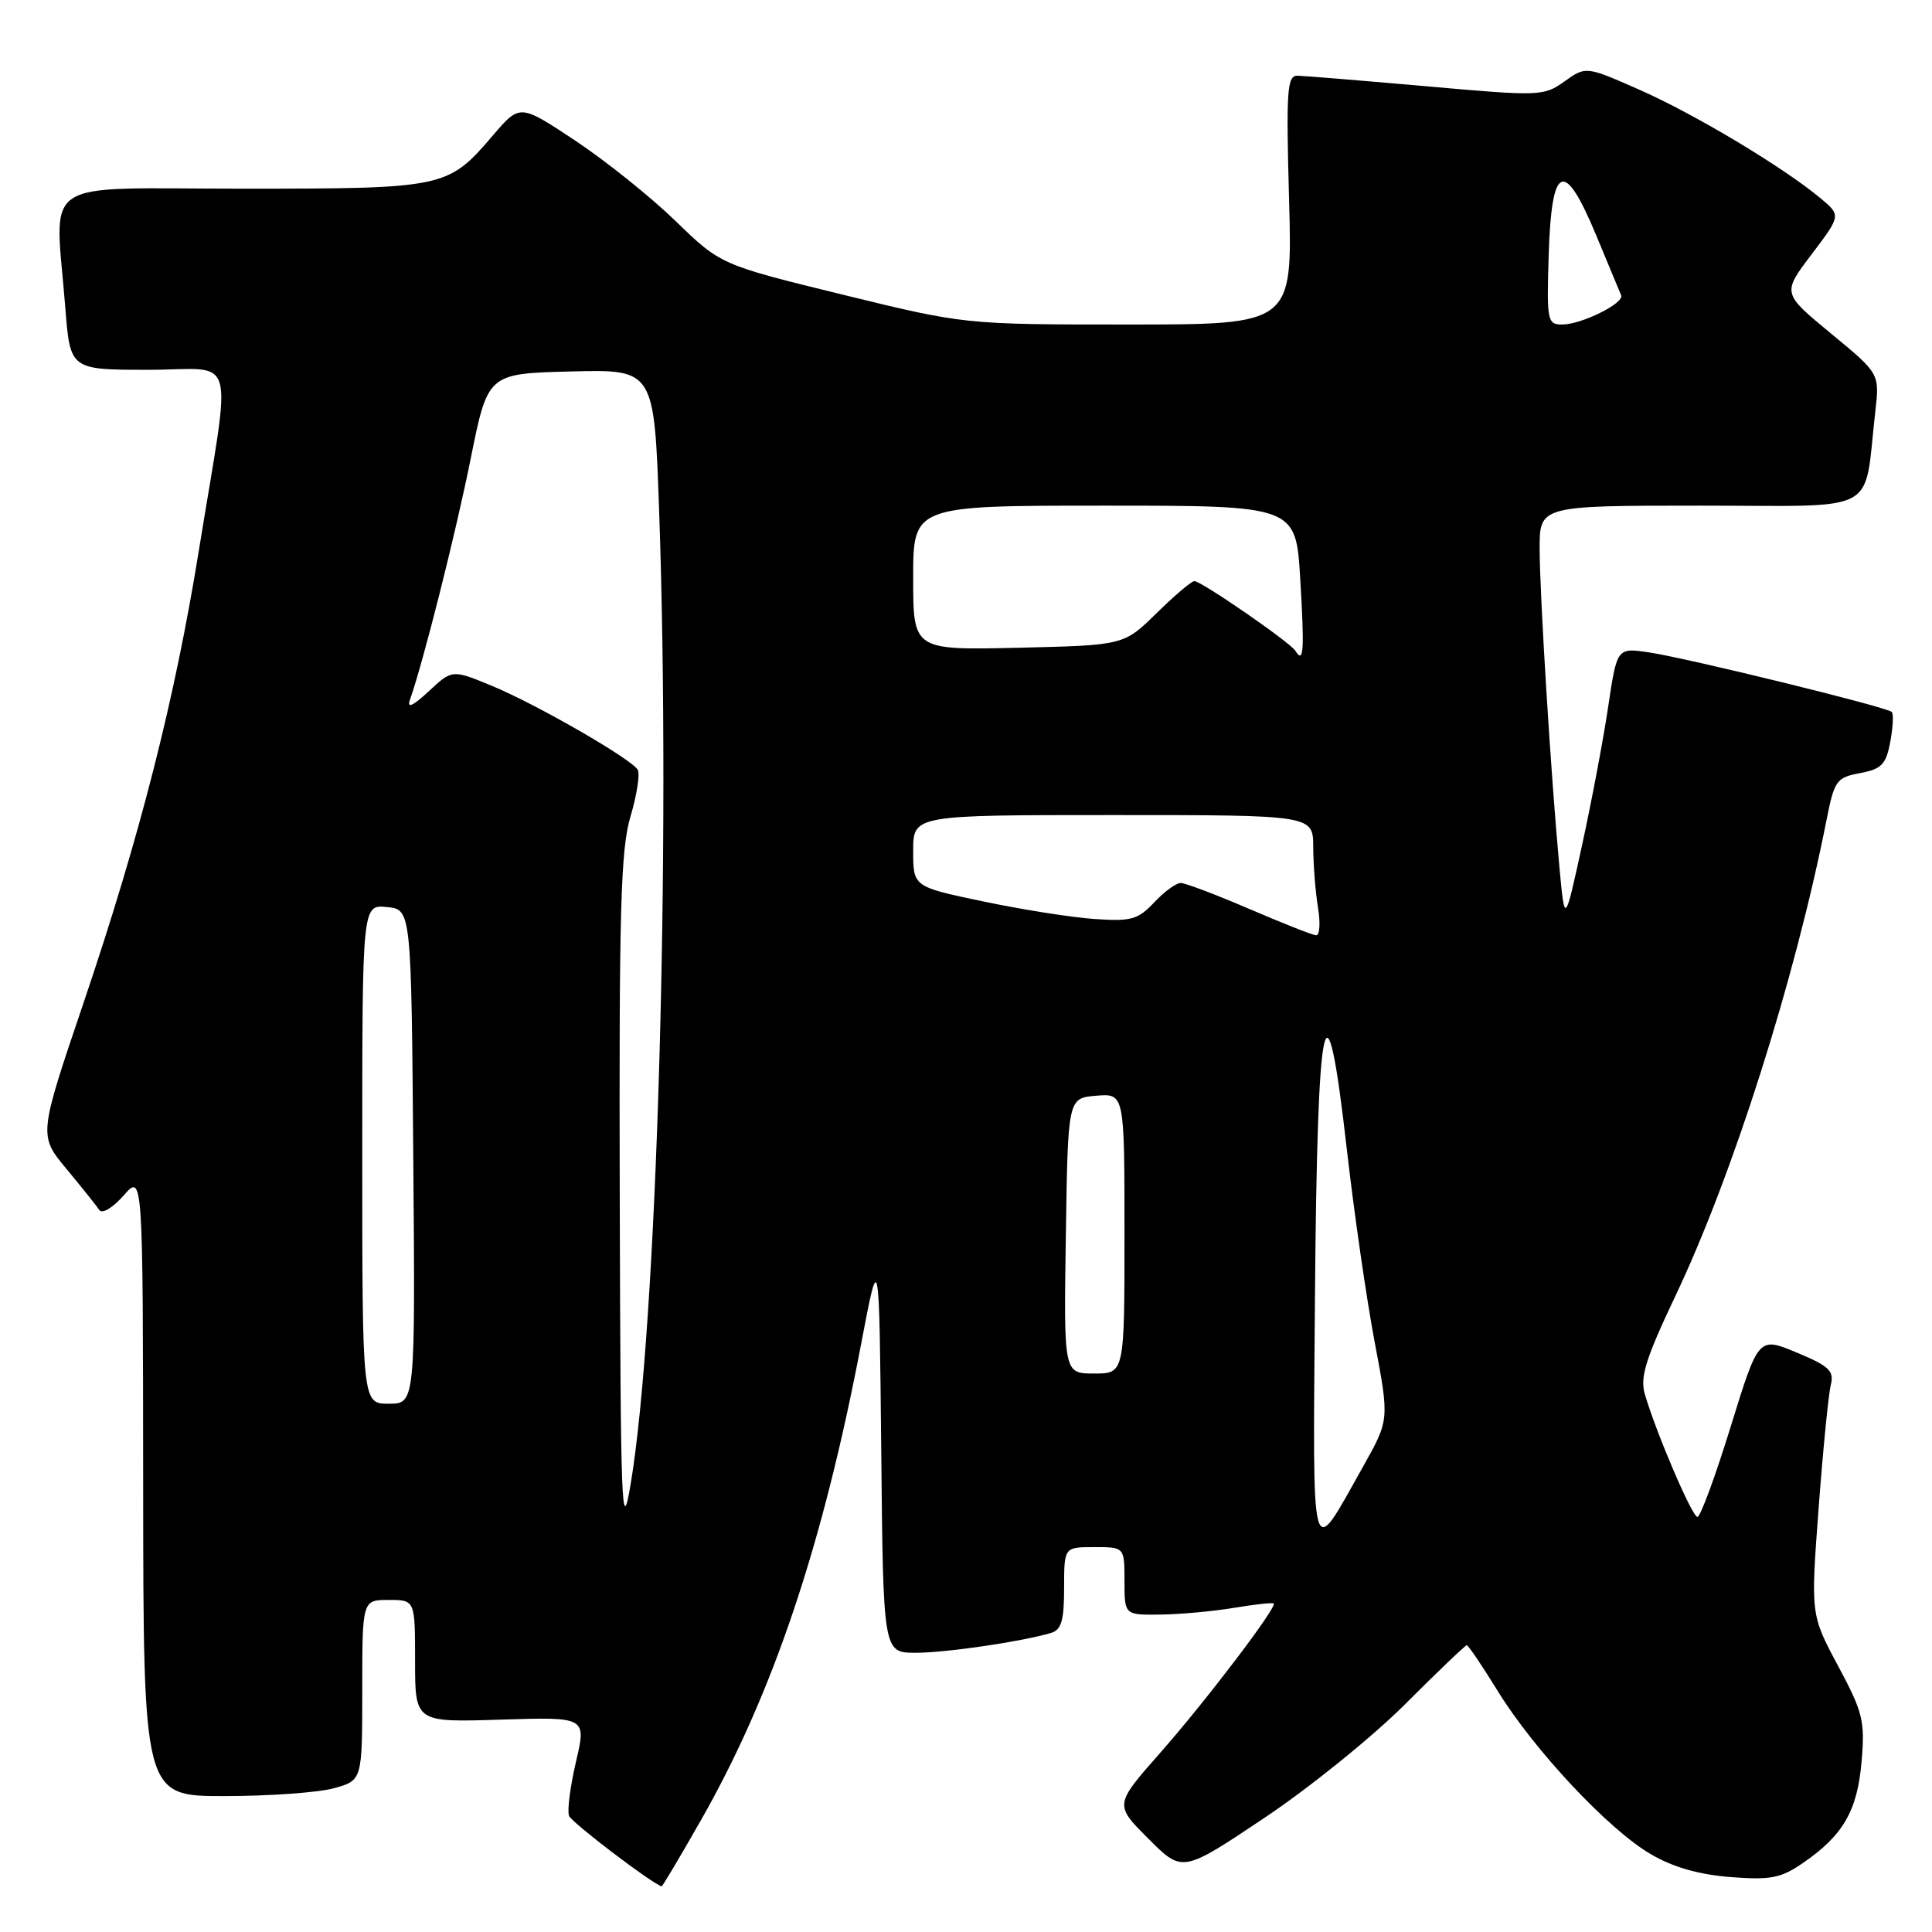 <?xml version="1.0" encoding="UTF-8" standalone="no"?>
<!DOCTYPE svg PUBLIC "-//W3C//DTD SVG 1.1//EN" "http://www.w3.org/Graphics/SVG/1.1/DTD/svg11.dtd" >
<svg xmlns="http://www.w3.org/2000/svg" xmlns:xlink="http://www.w3.org/1999/xlink" version="1.1" viewBox="0 0 256 256">
 <g >
 <path fill="currentColor"
d=" M 92.84 241.25 C 102.39 224.51 109.01 204.83 114.12 178.00 C 116.50 165.50 116.50 165.50 116.77 192.25 C 117.03 219.00 117.03 219.00 121.33 219.00 C 125.33 219.00 135.24 217.55 139.25 216.38 C 140.64 215.97 141.00 214.74 141.00 210.43 C 141.00 205.00 141.00 205.00 145.00 205.00 C 149.00 205.00 149.00 205.00 149.00 209.50 C 149.00 214.00 149.00 214.00 153.75 213.94 C 156.36 213.91 160.75 213.51 163.50 213.05 C 166.25 212.59 168.62 212.33 168.77 212.47 C 169.27 212.92 159.80 225.38 153.68 232.32 C 147.67 239.14 147.67 239.14 152.17 243.64 C 156.67 248.15 156.67 248.15 167.51 240.90 C 173.47 236.92 181.87 230.13 186.17 225.83 C 190.48 221.52 194.16 218.00 194.36 218.00 C 194.55 218.00 196.41 220.74 198.47 224.09 C 203.32 231.94 213.13 242.41 218.71 245.67 C 221.66 247.41 225.09 248.39 229.29 248.72 C 234.64 249.13 235.97 248.87 238.91 246.85 C 244.24 243.18 246.11 239.94 246.67 233.40 C 247.13 228.03 246.85 226.89 243.55 220.73 C 239.92 213.95 239.92 213.95 240.98 199.81 C 241.56 192.04 242.29 184.70 242.59 183.50 C 243.05 181.65 242.38 181.01 238.07 179.22 C 233.01 177.11 233.01 177.11 229.32 189.06 C 227.29 195.63 225.31 201.00 224.92 201.00 C 224.22 201.00 219.50 190.00 217.95 184.74 C 217.29 182.50 218.05 180.04 221.99 171.74 C 229.62 155.68 237.82 129.86 242.00 108.78 C 243.06 103.40 243.32 103.03 246.47 102.44 C 249.32 101.90 249.91 101.30 250.47 98.30 C 250.83 96.37 250.92 94.59 250.67 94.34 C 250.02 93.68 223.69 87.23 218.53 86.45 C 214.26 85.81 214.26 85.81 213.09 93.66 C 212.45 97.97 210.89 106.22 209.63 112.00 C 207.34 122.50 207.34 122.50 206.64 115.00 C 205.52 102.99 204.03 79.00 204.01 72.75 C 204.00 67.00 204.00 67.00 225.41 67.00 C 249.46 67.00 246.90 68.39 248.49 54.50 C 249.06 49.50 249.06 49.50 242.60 44.18 C 236.14 38.85 236.14 38.85 240.05 33.70 C 243.95 28.54 243.95 28.54 241.23 26.27 C 236.29 22.15 224.62 15.16 217.32 11.93 C 210.14 8.76 210.14 8.76 207.30 10.79 C 204.54 12.75 204.06 12.77 188.98 11.43 C 180.47 10.68 172.79 10.05 171.93 10.03 C 170.54 10.00 170.41 11.96 170.81 26.50 C 171.26 43.00 171.26 43.00 149.54 43.00 C 127.82 43.00 127.82 43.00 111.65 39.04 C 95.49 35.08 95.49 35.08 89.50 29.27 C 86.20 26.07 80.21 21.28 76.19 18.61 C 68.89 13.77 68.89 13.77 65.34 17.91 C 59.34 24.93 59.01 25.00 32.05 25.00 C 4.69 25.00 7.29 23.25 8.65 40.75 C 9.30 49.00 9.30 49.00 19.66 49.00 C 31.60 49.00 30.73 45.87 26.34 73.00 C 23.15 92.75 18.51 110.93 11.04 132.97 C 5.12 150.45 5.12 150.45 8.81 154.89 C 10.84 157.34 12.80 159.79 13.16 160.33 C 13.53 160.89 14.93 160.05 16.38 158.41 C 18.94 155.50 18.94 155.50 18.97 196.75 C 19.00 238.00 19.00 238.00 29.75 237.99 C 35.66 237.99 42.19 237.52 44.25 236.95 C 48.00 235.91 48.00 235.91 48.00 223.95 C 48.00 212.00 48.00 212.00 51.50 212.00 C 55.00 212.00 55.00 212.00 55.00 220.11 C 55.00 228.22 55.00 228.22 66.35 227.86 C 77.71 227.50 77.71 227.50 76.32 233.44 C 75.56 236.71 75.14 239.93 75.40 240.61 C 75.75 241.50 86.33 249.56 87.67 249.95 C 87.77 249.98 90.10 246.06 92.84 241.25 Z  M 82.12 158.93 C 82.02 120.49 82.24 112.55 83.55 108.16 C 84.40 105.30 84.82 102.52 84.50 101.99 C 83.58 100.51 71.13 93.35 65.21 90.89 C 59.92 88.70 59.92 88.70 56.81 91.60 C 54.73 93.54 53.90 93.92 54.31 92.75 C 56.05 87.87 60.39 70.65 62.38 60.72 C 64.64 49.50 64.64 49.50 75.66 49.22 C 86.68 48.94 86.68 48.94 87.34 67.72 C 88.91 112.59 87.05 175.94 83.56 196.68 C 82.37 203.76 82.23 200.16 82.12 158.93 Z  M 174.24 171.80 C 174.55 133.27 175.69 127.93 178.45 152.19 C 179.41 160.61 181.07 172.14 182.15 177.82 C 184.10 188.13 184.10 188.13 180.62 194.32 C 173.55 206.88 173.96 208.33 174.24 171.80 Z  M 48.00 152.94 C 48.00 119.87 48.00 119.87 51.25 120.19 C 54.50 120.50 54.50 120.50 54.76 153.25 C 55.03 186.00 55.03 186.00 51.51 186.00 C 48.00 186.00 48.00 186.00 48.00 152.94 Z  M 141.23 163.75 C 141.50 145.50 141.50 145.50 145.25 145.19 C 149.00 144.88 149.00 144.88 149.00 163.44 C 149.00 182.00 149.00 182.00 144.98 182.00 C 140.95 182.00 140.95 182.00 141.23 163.75 Z  M 165.52 120.43 C 161.14 118.55 157.05 117.00 156.45 117.00 C 155.84 117.00 154.26 118.16 152.93 119.58 C 150.78 121.86 149.88 122.11 145.00 121.77 C 141.98 121.56 135.34 120.51 130.25 119.44 C 121.00 117.50 121.00 117.50 121.00 112.75 C 121.00 108.00 121.00 108.00 147.50 108.00 C 174.00 108.00 174.00 108.00 174.01 112.25 C 174.02 114.59 174.30 118.19 174.64 120.25 C 174.98 122.31 174.87 123.97 174.38 123.93 C 173.90 123.90 169.91 122.32 165.52 120.43 Z  M 171.65 86.24 C 170.96 85.12 159.19 77.00 158.26 77.00 C 157.88 77.00 155.63 78.91 153.25 81.25 C 148.92 85.50 148.92 85.50 134.96 85.83 C 121.00 86.15 121.00 86.15 121.00 76.58 C 121.00 67.00 121.00 67.00 146.35 67.00 C 171.71 67.00 171.71 67.00 172.29 76.73 C 172.86 86.31 172.74 88.01 171.65 86.24 Z  M 205.21 33.76 C 205.59 21.67 207.26 20.98 211.50 31.17 C 213.15 35.13 214.64 38.71 214.81 39.13 C 215.25 40.17 209.55 43.00 207.01 43.00 C 205.03 43.00 204.94 42.55 205.21 33.76 Z "/>
</g>
</svg>